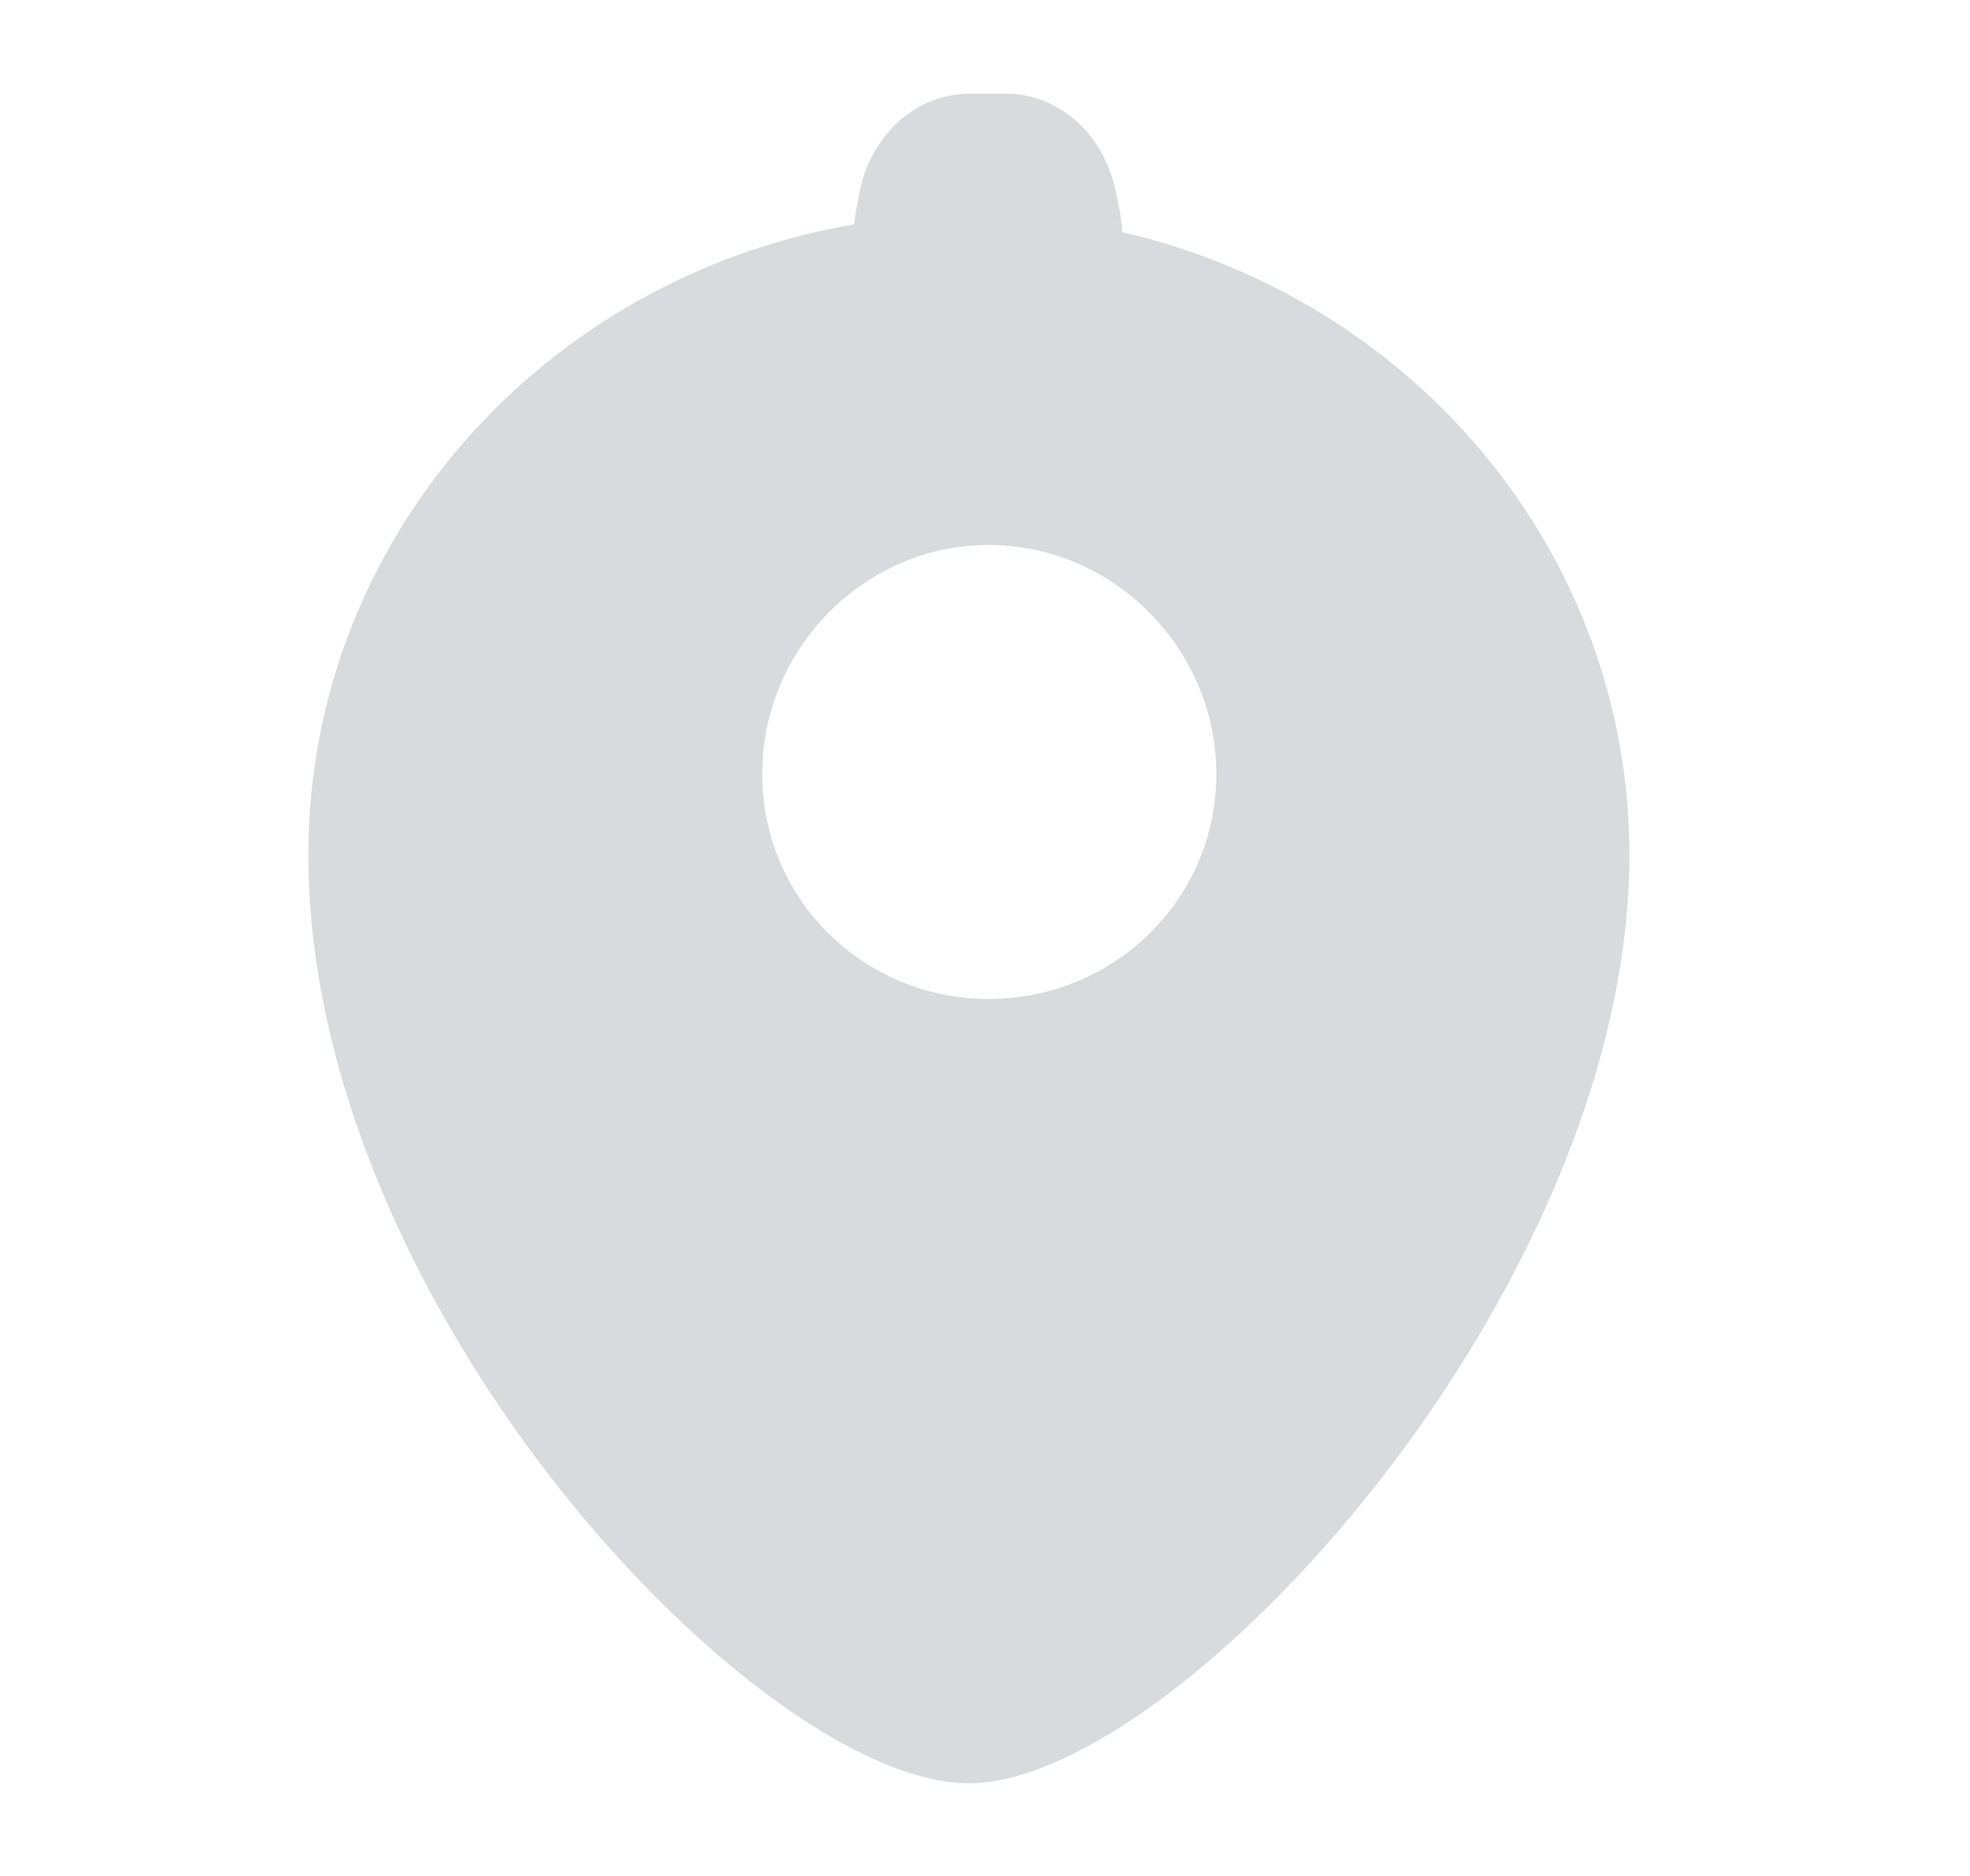 <svg width="21" height="20" viewBox="0 0 21 20" fill="none" xmlns="http://www.w3.org/2000/svg">
<path fill-rule="evenodd" clip-rule="evenodd" d="M9.124 2.255L9.161 2.06C9.277 1.442 9.764 1 10.328 1H10.73C11.285 1 11.766 1.429 11.892 2.034L11.932 2.228C11.949 2.311 11.959 2.393 11.963 2.475C15.063 3.189 17.369 5.891 17.369 9.114C17.369 13.786 12.553 19.012 10.328 19.012C8.103 19.012 3.287 13.96 3.287 9.114C3.287 5.75 5.799 2.954 9.105 2.392C9.109 2.347 9.115 2.301 9.124 2.255ZM8.125 8.251C8.125 9.594 9.21 10.65 10.54 10.65C11.871 10.65 12.966 9.594 12.966 8.251C12.966 6.918 11.871 5.81 10.54 5.81C9.21 5.81 8.125 6.918 8.125 8.251Z" fill="#D9DADD"/>
</svg>
